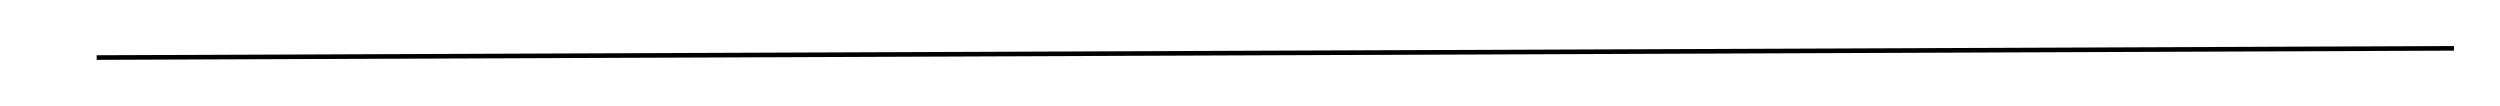 <svg width="543" height="23" viewBox="0 0 543 23" fill="none" xmlns="http://www.w3.org/2000/svg">
<g filter="url(#filter0_d_8_280)">
<line x1="0.998" y1="8.5" x2="512.998" y2="6.5" stroke="black"/>
</g>
<defs>
<filter id="filter0_d_8_280" x="0.996" y="0" width="542.004" height="23" filterUnits="userSpaceOnUse" color-interpolation-filters="sRGB">
<feFlood flood-opacity="0" result="BackgroundImageFix"/>
<feColorMatrix in="SourceAlpha" type="matrix" values="0 0 0 0 0 0 0 0 0 0 0 0 0 0 0 0 0 0 127 0" result="hardAlpha"/>
<feOffset dx="20" dy="4"/>
<feGaussianBlur stdDeviation="5"/>
<feComposite in2="hardAlpha" operator="out"/>
<feColorMatrix type="matrix" values="0 0 0 0 0 0 0 0 0 0 0 0 0 0 0 0 0 0 0.25 0"/>
<feBlend mode="normal" in2="BackgroundImageFix" result="effect1_dropShadow_8_280"/>
<feBlend mode="normal" in="SourceGraphic" in2="effect1_dropShadow_8_280" result="shape"/>
</filter>
</defs>
</svg>
